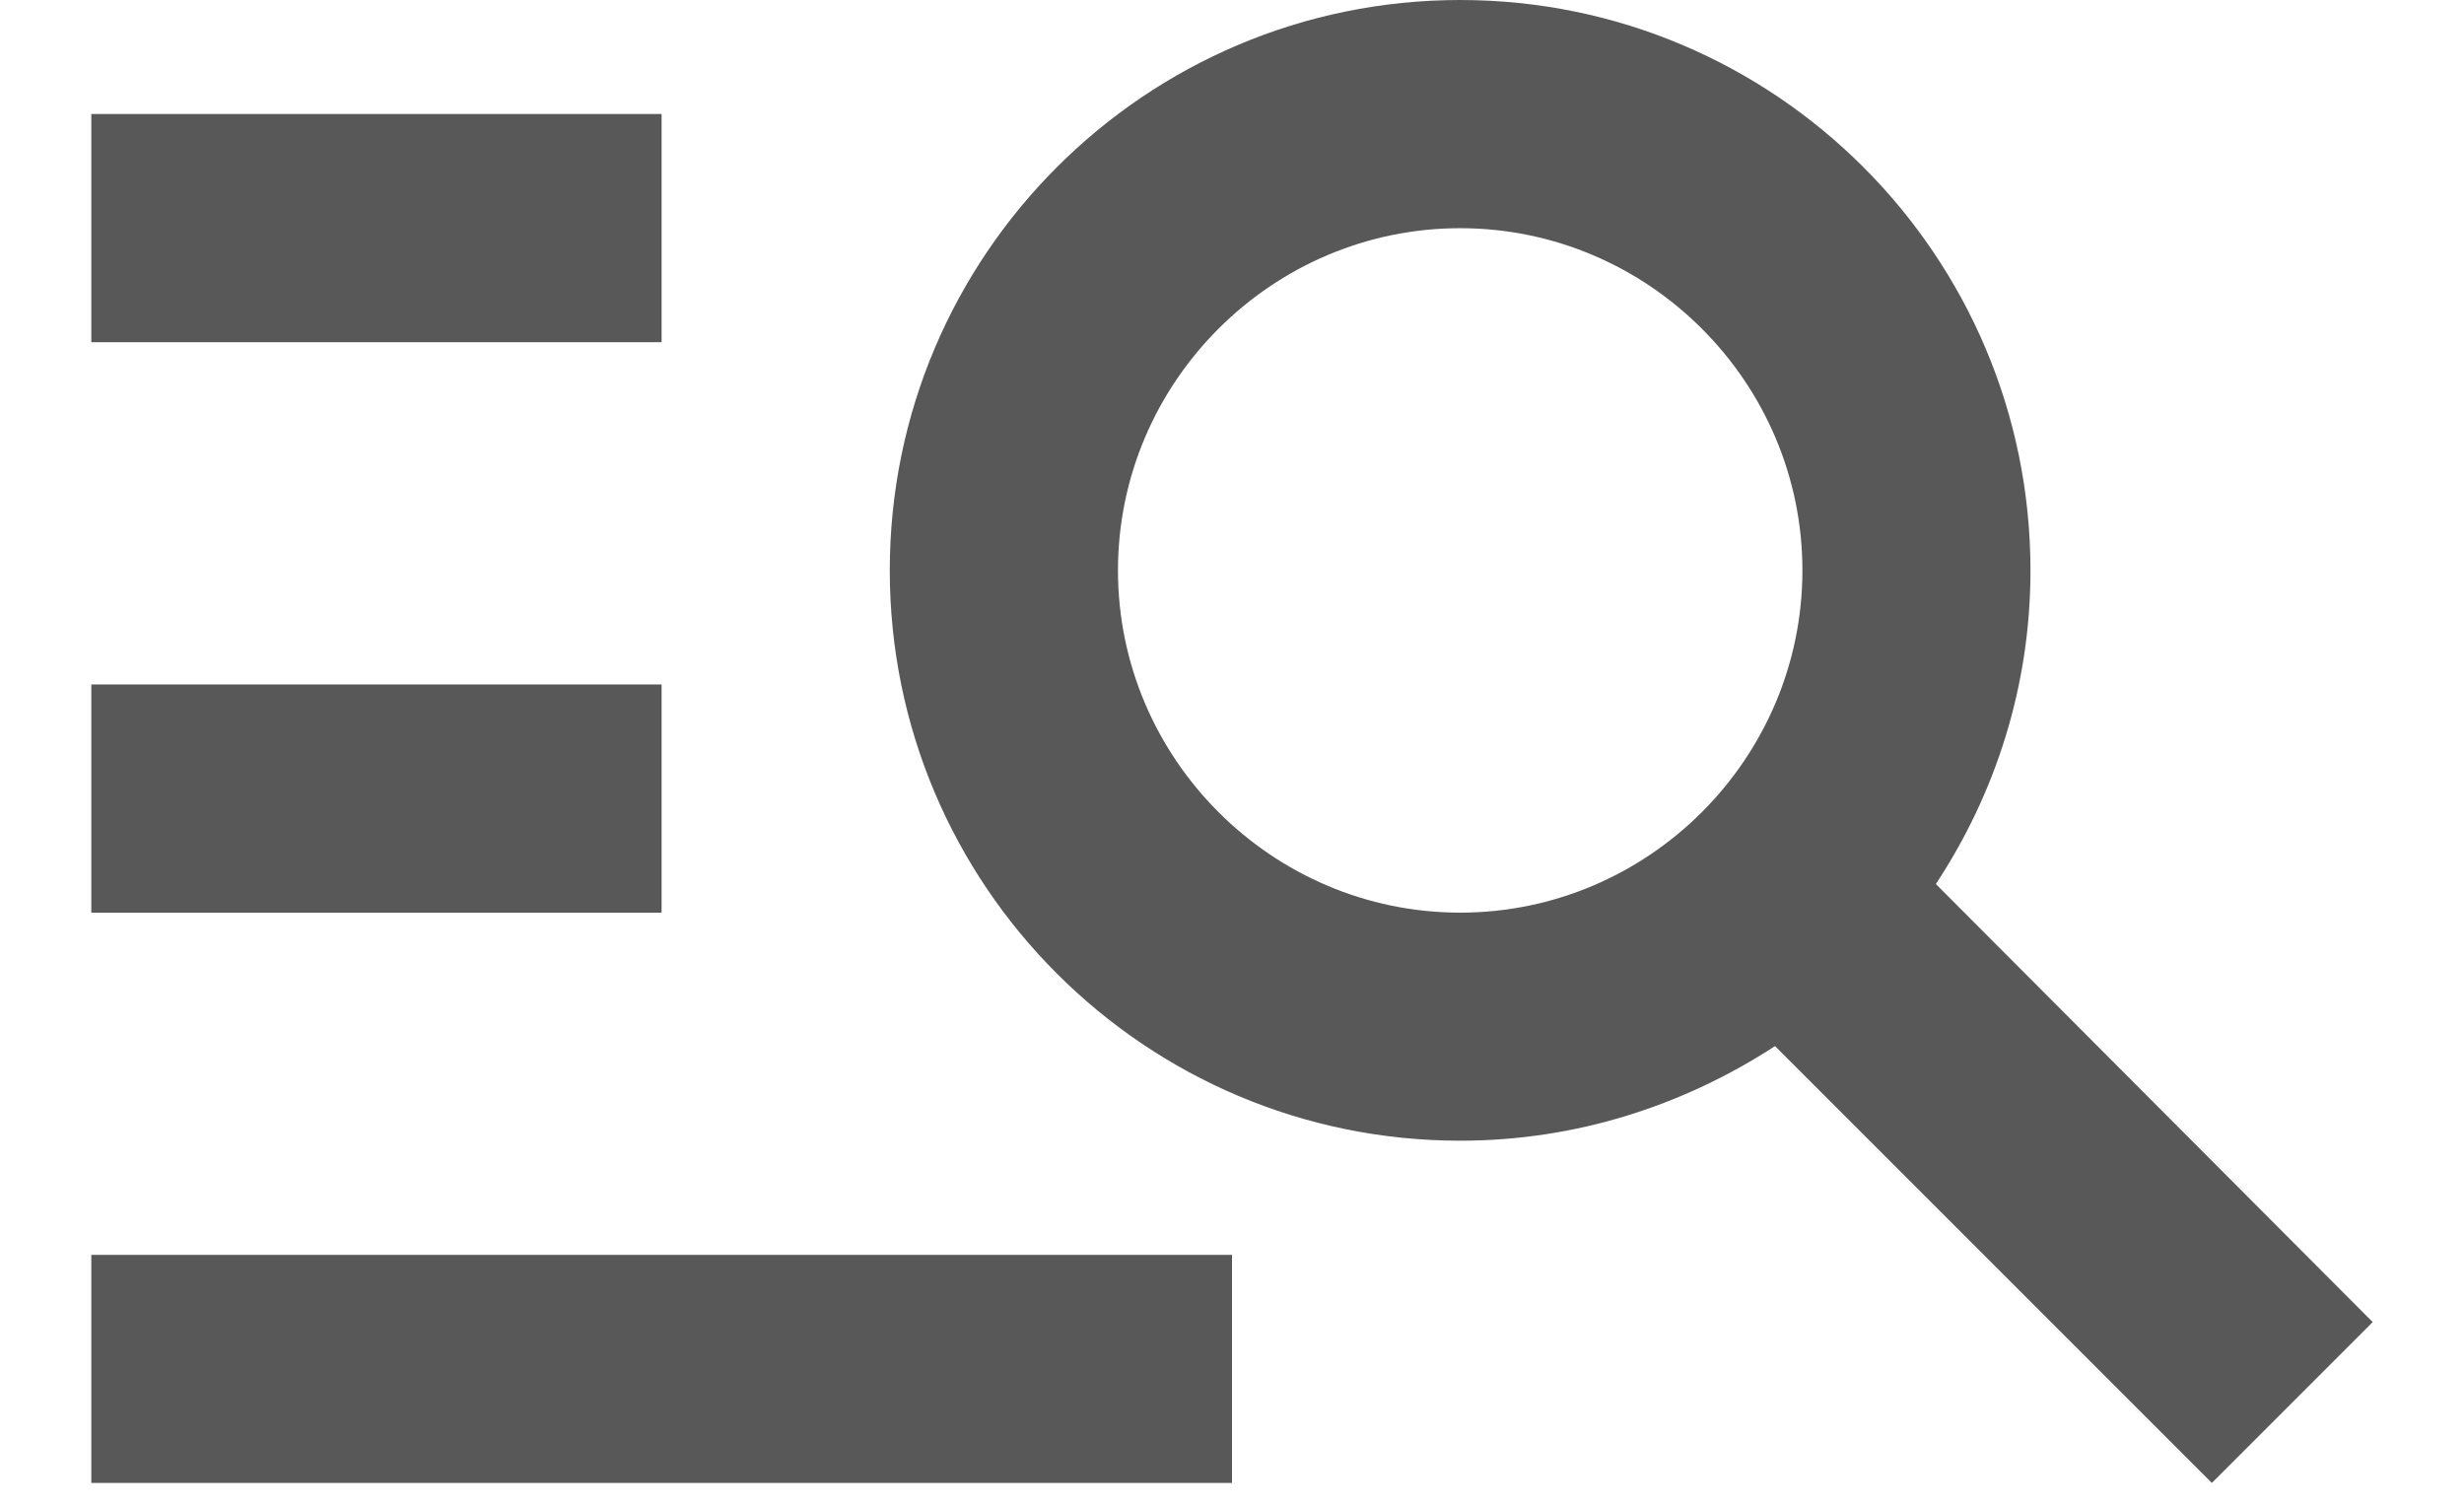 <svg width="18" height="11" viewBox="0 0 18 11" fill="none" xmlns="http://www.w3.org/2000/svg">
<path d="M4.833 2.5H0.667V0.833H4.833V2.5ZM4.833 5H0.667V6.667H4.833V5ZM16.158 10.833L12.967 7.642C12.3 8.075 11.517 8.333 10.667 8.333C8.367 8.333 6.5 6.467 6.5 4.167C6.5 1.867 8.367 0 10.667 0C12.967 0 14.833 1.867 14.833 4.167C14.833 5.017 14.575 5.8 14.142 6.458L17.333 9.658L16.158 10.833ZM13.167 4.167C13.167 2.792 12.042 1.667 10.667 1.667C9.292 1.667 8.167 2.792 8.167 4.167C8.167 5.542 9.292 6.667 10.667 6.667C12.042 6.667 13.167 5.542 13.167 4.167ZM0.667 10.833H9V9.167H0.667V10.833Z" fill="#585858"/>
</svg>
